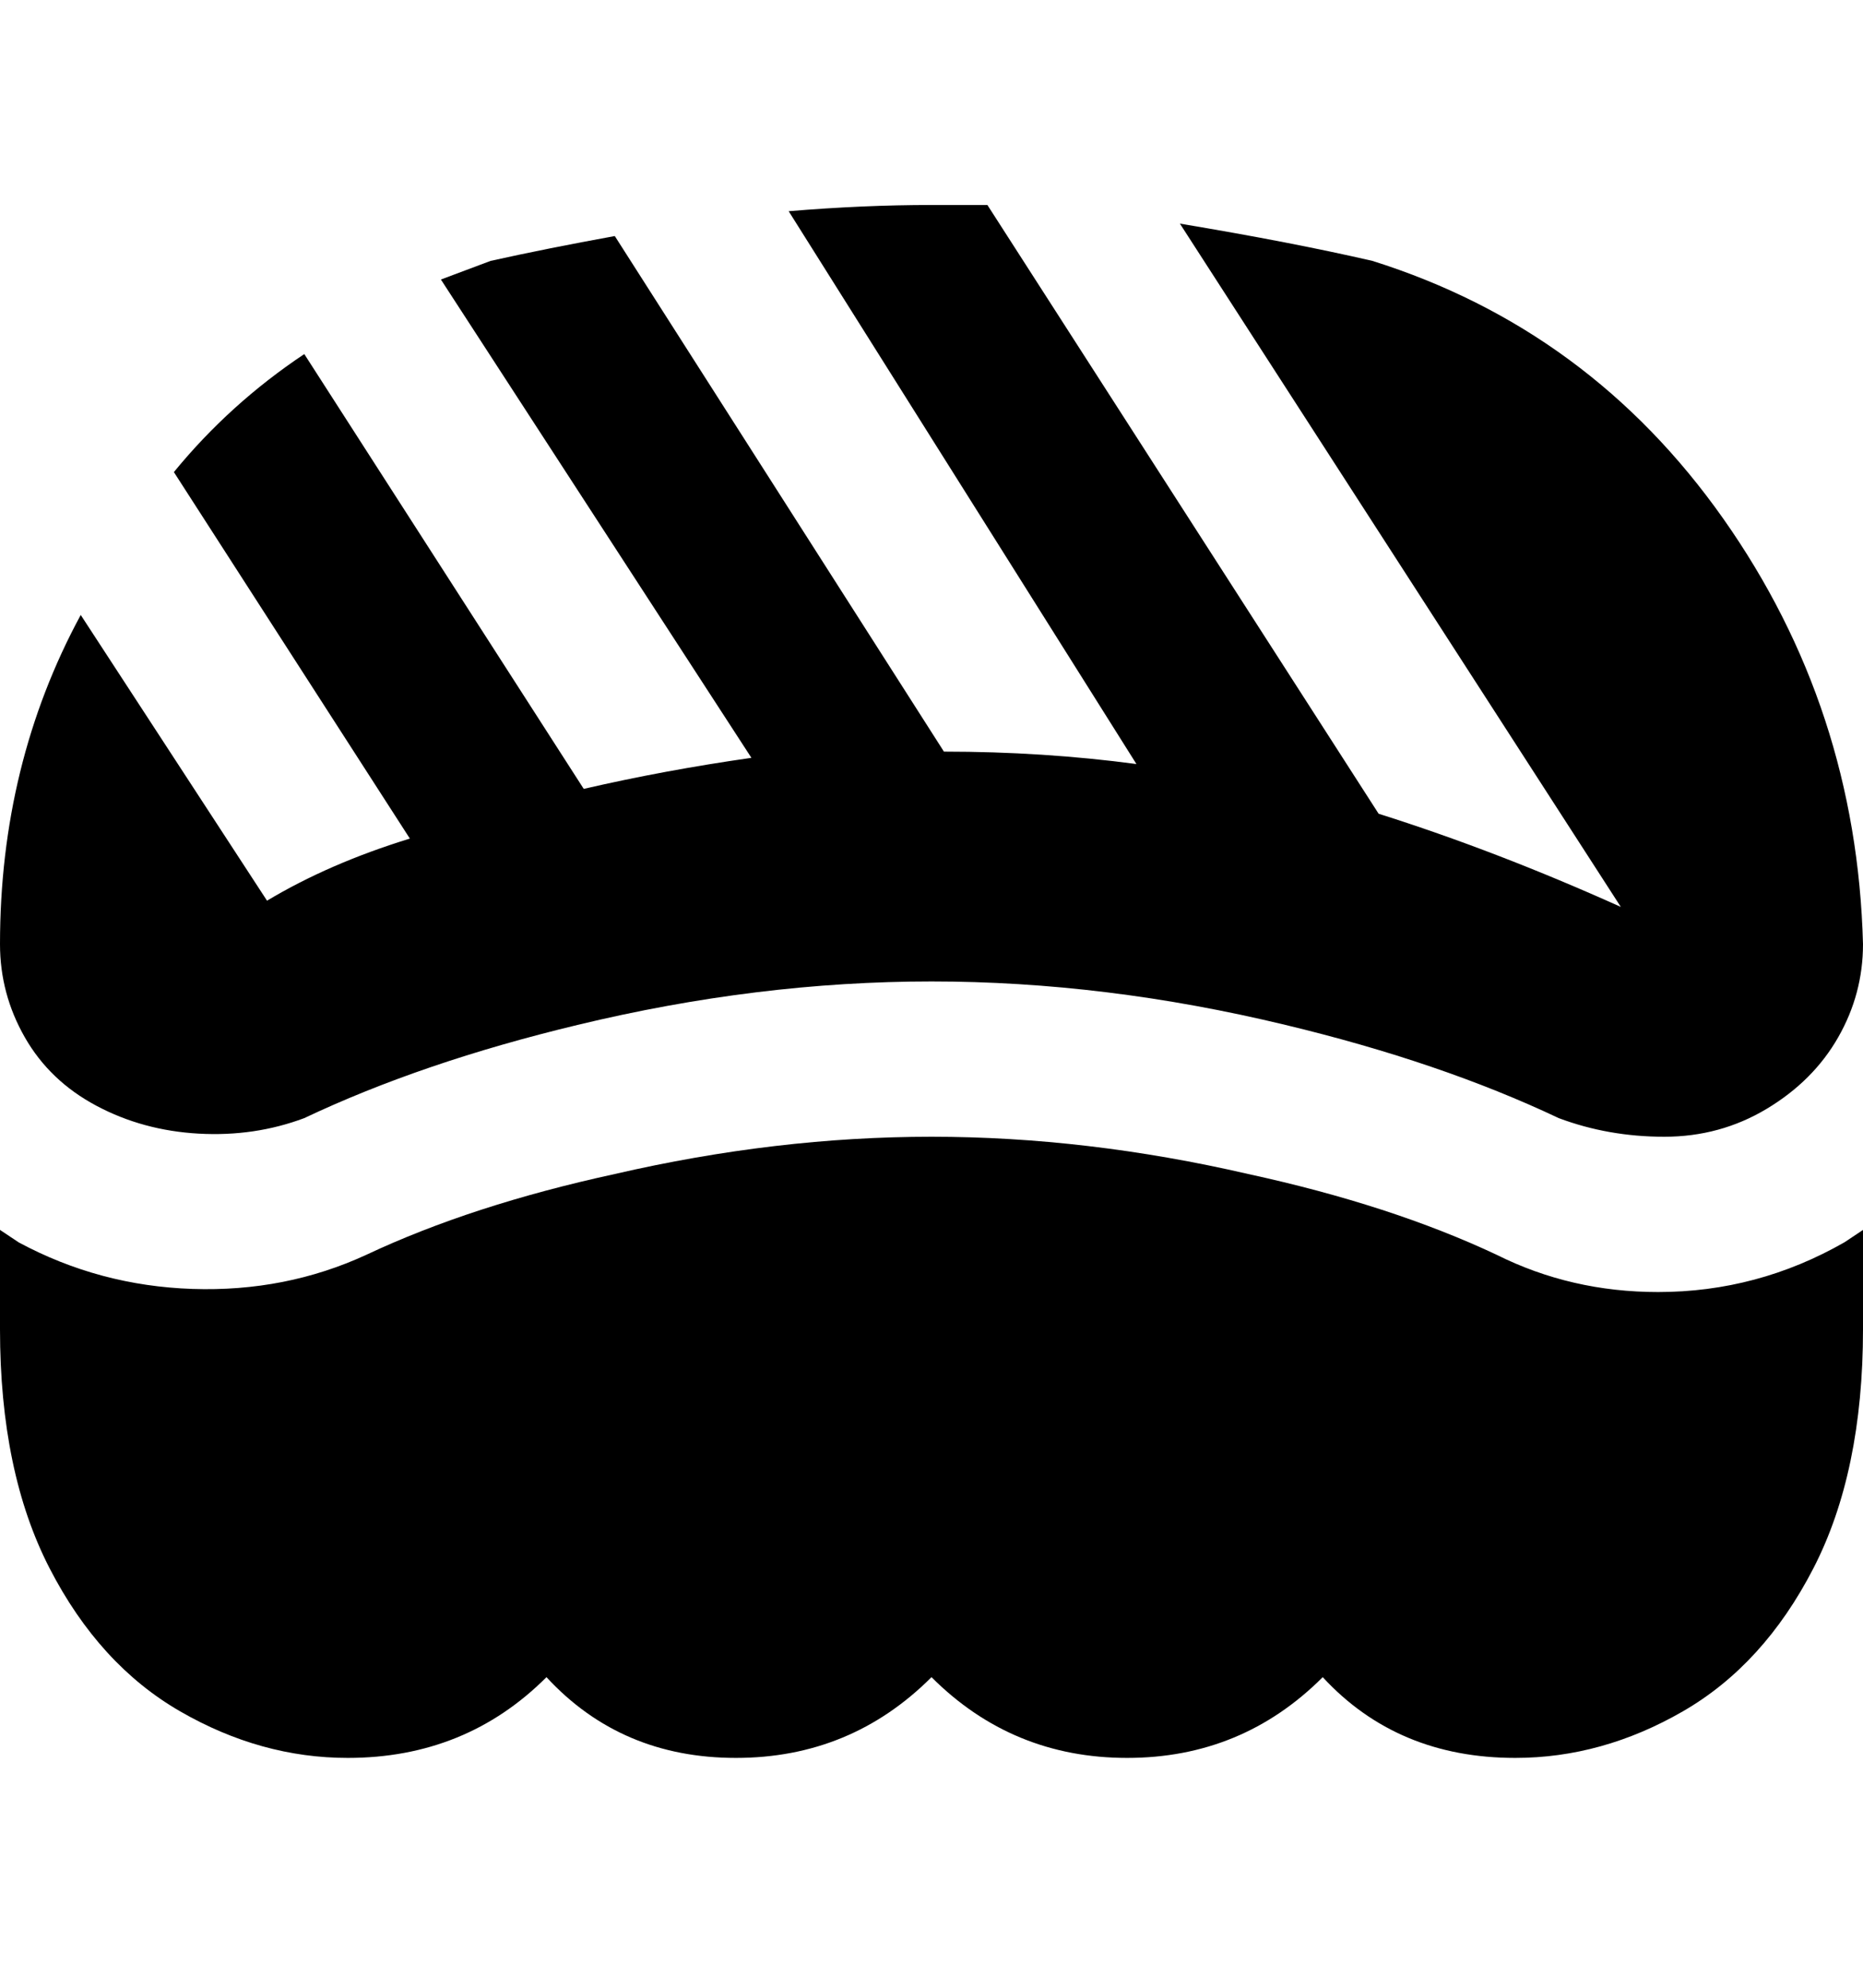 <svg viewBox="0 0 300 320" xmlns="http://www.w3.org/2000/svg"><path d="M0 152q0-29 13-53l30 46q10-6 23-10L28 76q9-11 21-19l45 70q13-3 27-5L71 45l8-3q9-2 20-4l53 83q16 0 31 2l-56-89q12-1 23-1h9l63 98q19 6 39 15L190 36q18 3 31 6 35 11 56.5 41.5T300 152q0 8-4 15t-11.5 11.5Q277 183 268 183t-17-3q-19-9-44-15-29-7-57-7t-57 7q-25 6-44 15-8 3-17 2.5T15.5 178Q8 174 4 167t-4-15zm267 56q-14 0-26-6-17-8-40-13-26-6-51-6t-51 6q-23 5-40 13-13 6-28 5.5T3 200l-3-2v16q0 23 8 38.5t21 23q13 7.5 27 7.5 19 0 32-13 12 13 30.5 13t31.5-13q13 13 31.5 13t31.5-13q12 13 31 13 14 0 27-7.5t21-23q8-15.5 8-38.5v-16l-3 2q-14 8-30 8z"/></svg>